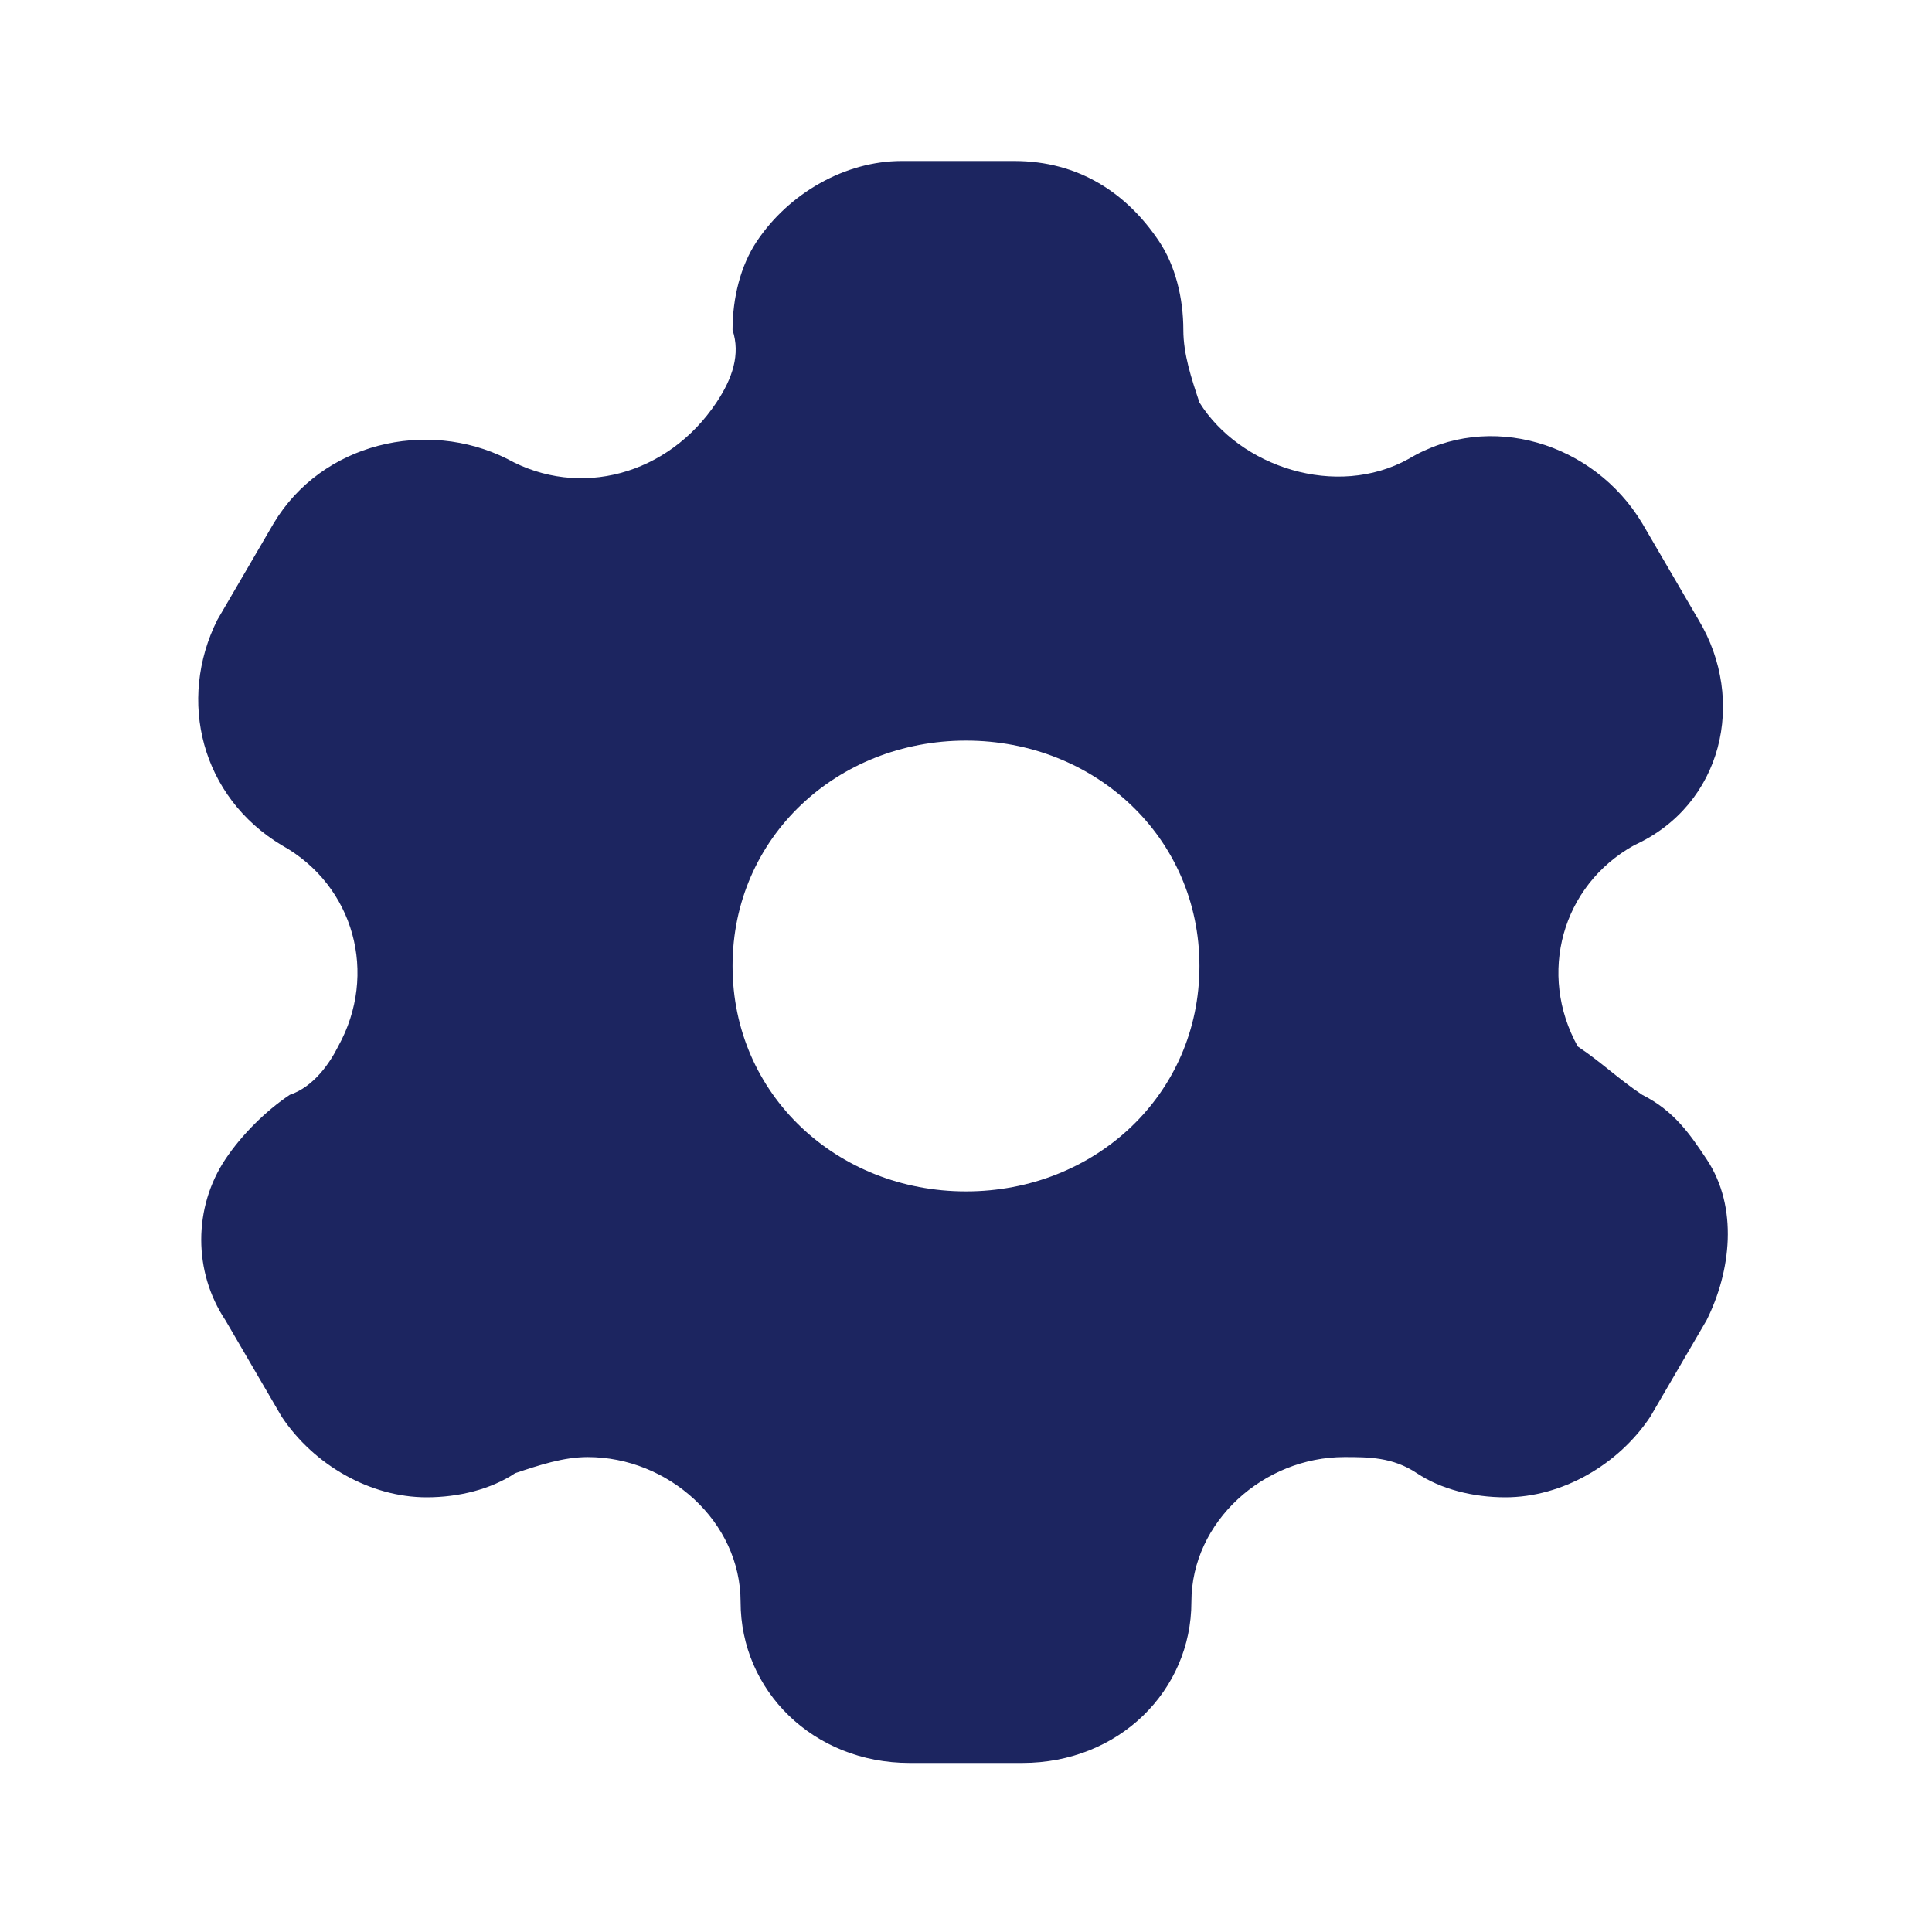 <?xml version="1.0" encoding="utf-8"?>
<!-- Generator: Adobe Illustrator 25.0.0, SVG Export Plug-In . SVG Version: 6.00 Build 0)  -->
<svg version="1.1" id="Layer_1" xmlns="http://www.w3.org/2000/svg" xmlns:xlink="http://www.w3.org/1999/xlink" x="0px" y="0px"
	 viewBox="0 0 24 24" style="enable-background:new 0 0 24 24;" xml:space="preserve">
<style type="text/css">
	.st0{fill-rule:evenodd;clip-rule:evenodd;fill:#1C2560;}
</style>
<path class="st0" d="M20.4,13.6c0.4,0.2,0.6,0.5,0.8,0.8c0.4,0.6,0.3,1.4,0,2l-0.7,1.2c-0.4,0.6-1.1,1-1.8,1c-0.4,0-0.8-0.1-1.1-0.3
	c-0.3-0.2-0.6-0.2-0.9-0.2c-1,0-1.9,0.8-1.9,1.8c0,1.1-0.9,2-2.1,2h-1.4c-1.2,0-2.1-0.9-2.1-2c0-1-0.9-1.8-1.9-1.8
	c-0.3,0-0.6,0.1-0.9,0.2c-0.3,0.2-0.7,0.3-1.1,0.3c-0.7,0-1.4-0.4-1.8-1l-0.7-1.2c-0.4-0.6-0.4-1.4,0-2c0.2-0.3,0.5-0.6,0.8-0.8
	c0.3-0.1,0.5-0.4,0.6-0.6c0.5-0.9,0.2-2-0.7-2.5c-1-0.6-1.3-1.8-0.8-2.8l0.7-1.2c0.6-1,1.9-1.3,2.9-0.8c0.9,0.5,2,0.2,2.6-0.7
	c0.2-0.3,0.3-0.6,0.2-0.9c0-0.4,0.1-0.8,0.3-1.1c0.4-0.6,1.1-1,1.8-1h1.4c0.8,0,1.4,0.4,1.8,1c0.2,0.3,0.3,0.7,0.3,1.1
	c0,0.3,0.1,0.6,0.2,0.9c0.5,0.8,1.7,1.2,2.6,0.7c1-0.6,2.3-0.2,2.9,0.8l0.7,1.2c0.6,1,0.3,2.3-0.8,2.8c-0.9,0.5-1.2,1.6-0.7,2.5
	C19.9,13.2,20.1,13.4,20.4,13.6z M9.1,12c0,1.6,1.3,2.8,2.9,2.8c1.6,0,2.9-1.2,2.9-2.8S13.6,9.2,12,9.2C10.4,9.2,9.1,10.4,9.1,12z"
	/>
</svg>
